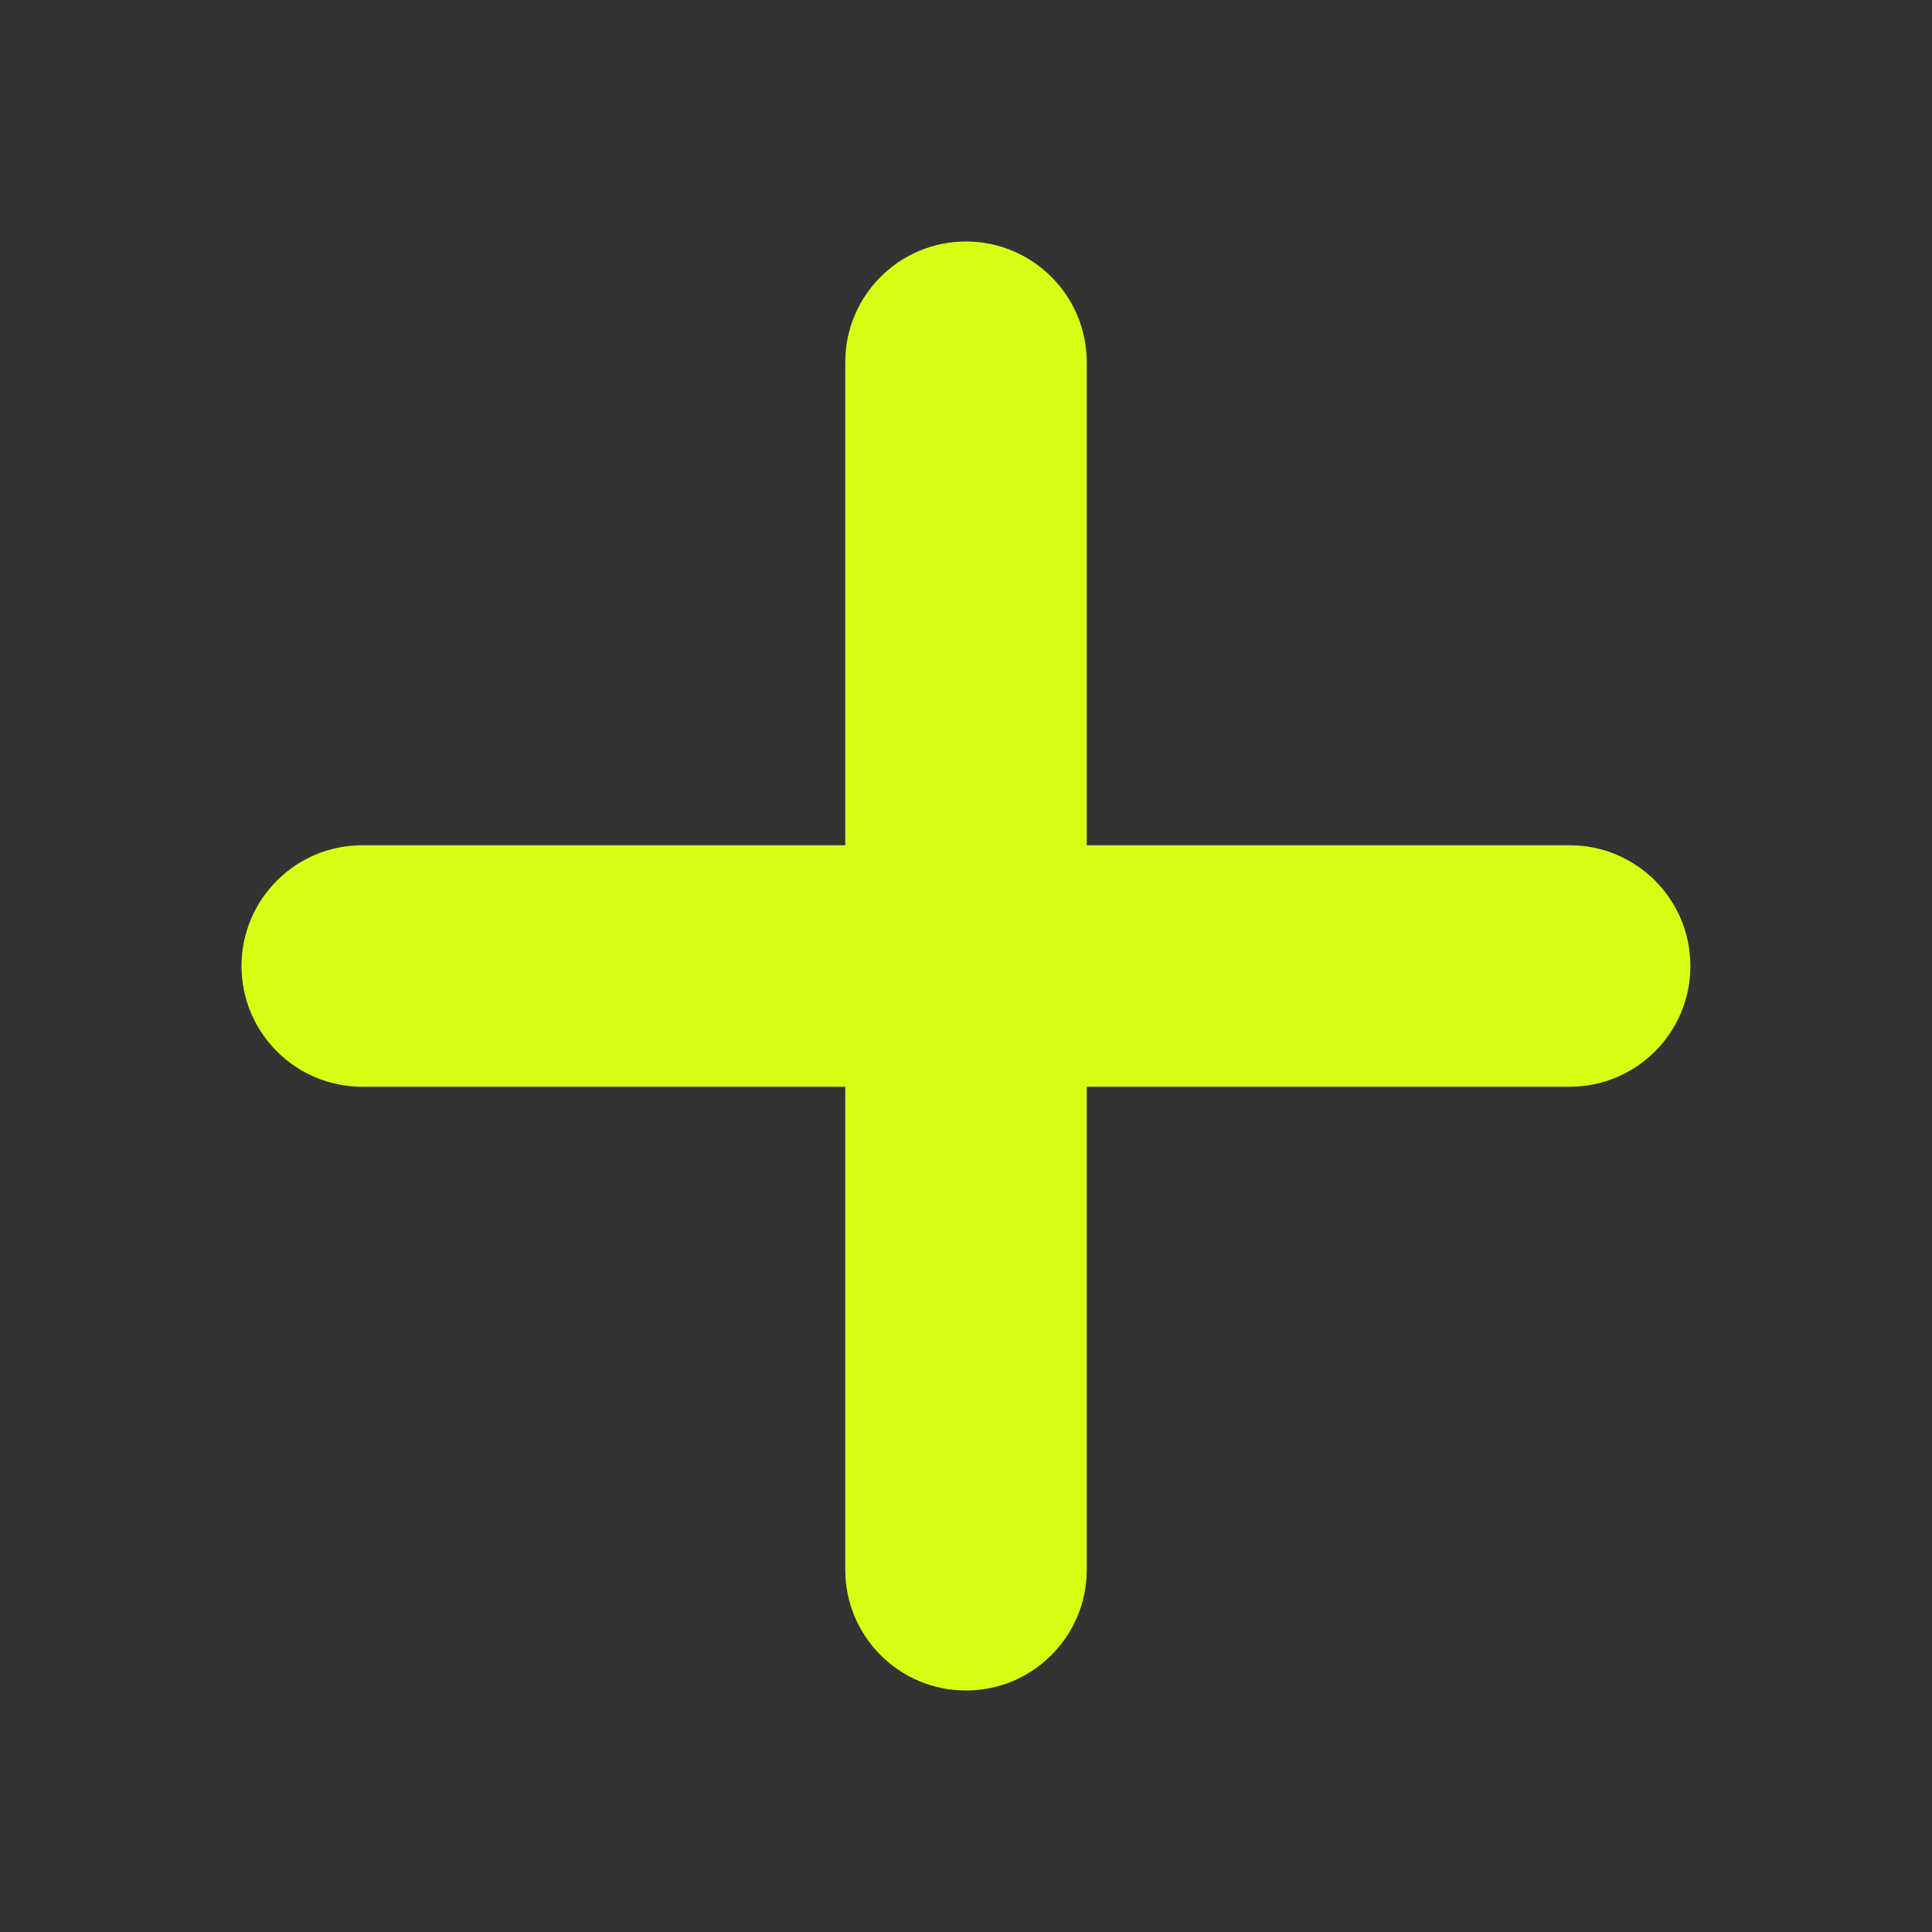 <svg width="16" height="16" viewBox="0 0 16 16" fill="none" xmlns="http://www.w3.org/2000/svg">
<rect x="0" y="0" width="16" height="16" fill="#333333" stroke="none"/>
<path fill-rule="evenodd" clip-rule="evenodd" d="M8 2C8.552 2 9 2.448 9 3V7L12.999 7C13.552 7 13.999 7.448 13.999 8C13.999 8.552 13.552 9 12.999 9L9 9V13C9 13.552 8.552 14 8 14C7.447 14 7 13.552 7 13V9L3 9C2.448 9 2 8.552 2 8C2 7.448 2.448 7 3 7L7 7V3C7 2.448 7.447 2 8 2Z" fill="#D7FF14"/>
</svg>

